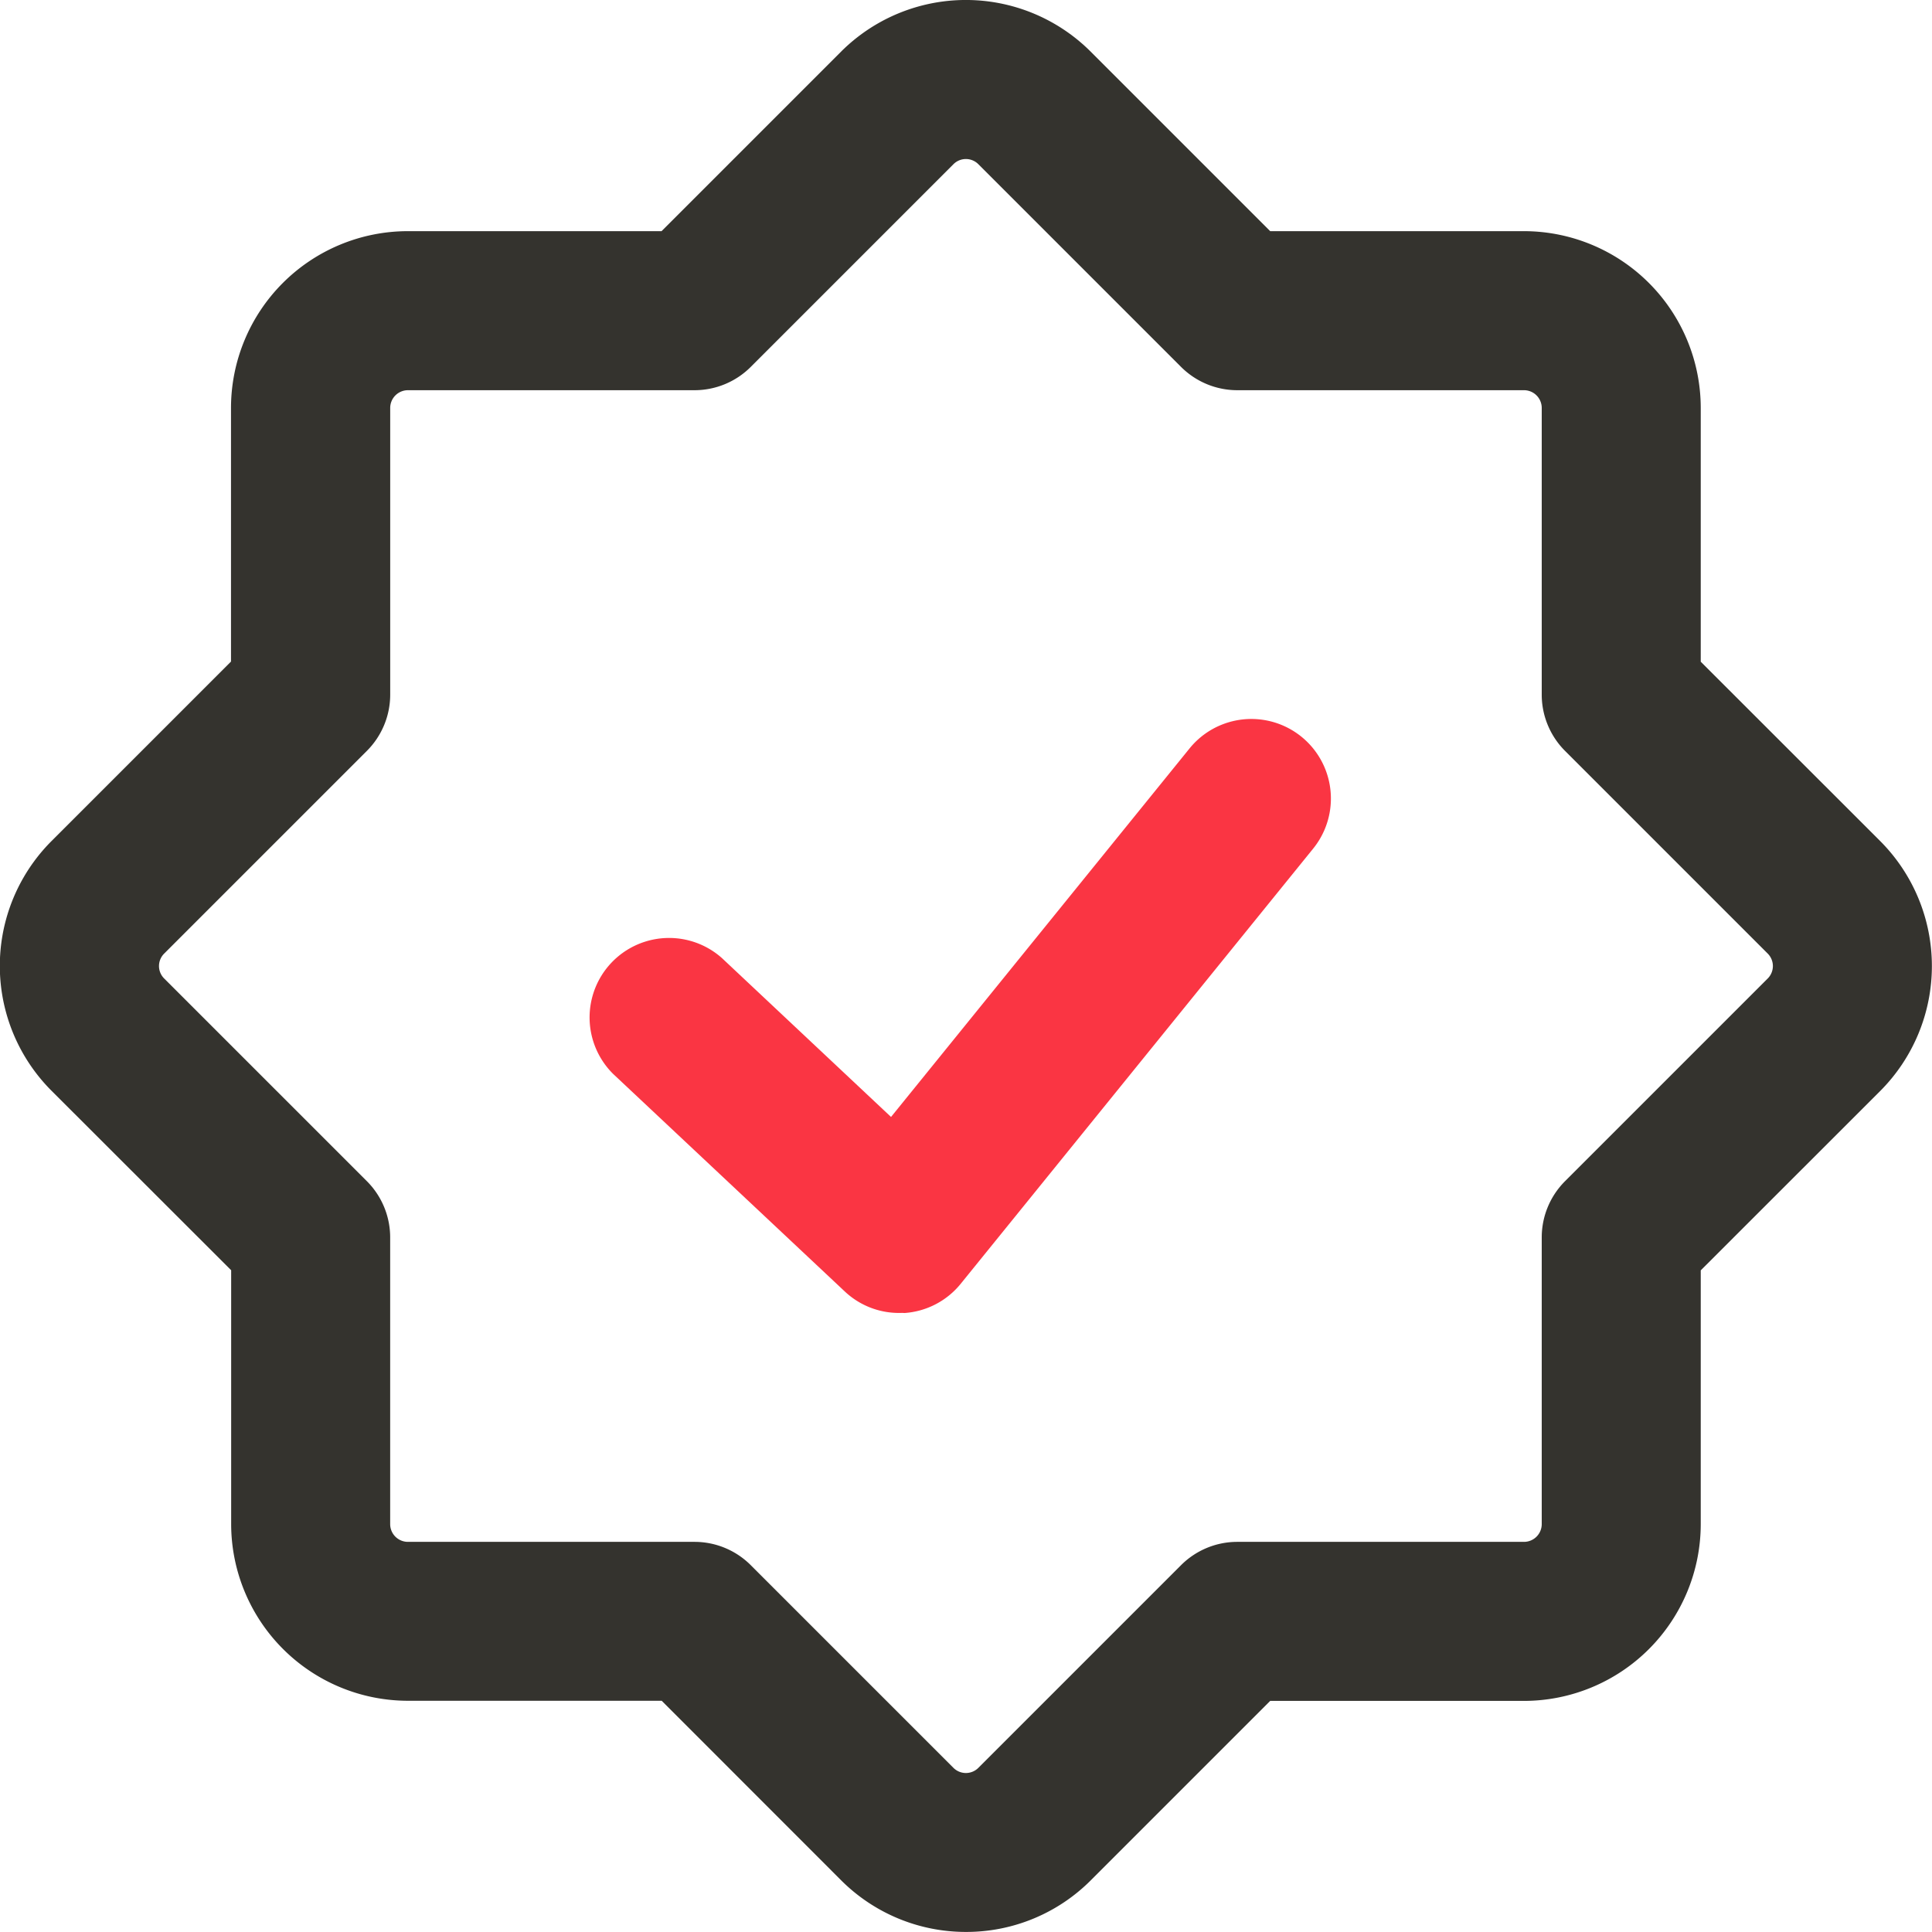 <?xml version="1.0" encoding="UTF-8"?>
<svg xmlns="http://www.w3.org/2000/svg" width="60.059" height="60.057" viewBox="0 0 60.059 60.057">
  <g id="认证" transform="translate(-76.595 -74.65)">
    <path id="路径_717" d="M106.625,134.707a5.481,5.481,0,0,1-3.884-1.607l-5.576-5.579H89.276a5.5,5.5,0,0,1-5.495-5.495v-7.889L78.2,108.561a5.49,5.49,0,0,1,0-7.769l5.576-5.576V87.331a5.5,5.5,0,0,1,5.495-5.495h7.889l5.576-5.576a5.49,5.49,0,0,1,7.769,0l5.576,5.576h7.889a5.5,5.5,0,0,1,5.495,5.495V95.22l5.579,5.576a5.5,5.5,0,0,1,0,7.769l-5.579,5.576v7.889a5.5,5.5,0,0,1-5.495,5.495h-7.889l-5.576,5.576A5.466,5.466,0,0,1,106.625,134.707ZM89.276,86.78a.552.552,0,0,0-.551.551v8.913A2.472,2.472,0,0,1,88,97.992l-6.3,6.3a.546.546,0,0,0,0,.777l6.3,6.3a2.472,2.472,0,0,1,.724,1.748v8.913a.552.552,0,0,0,.551.551h8.91a2.472,2.472,0,0,1,1.748.724l6.3,6.3a.548.548,0,0,0,.777,0l6.3-6.3a2.472,2.472,0,0,1,1.748-.724h8.913a.552.552,0,0,0,.551-.551v-8.913a2.472,2.472,0,0,1,.724-1.748l6.3-6.3a.548.548,0,0,0,0-.777l-6.3-6.3a2.472,2.472,0,0,1-.724-1.748V87.331a.552.552,0,0,0-.551-.551h-8.913a2.472,2.472,0,0,1-1.748-.724l-6.3-6.3a.546.546,0,0,0-.777,0l-6.3,6.3a2.472,2.472,0,0,1-1.748.724Z" transform="translate(0)" fill="#34332e"></path>
    <path id="路径_718" d="M351.327,417.142a2.455,2.455,0,0,1-1.692-.671l-7.2-6.762a2.471,2.471,0,0,1,3.383-3.6l5.258,4.94,9.28-11.456a2.473,2.473,0,1,1,3.842,3.115l-10.954,13.525a2.467,2.467,0,0,1-1.752.911C351.437,417.138,351.38,417.142,351.327,417.142Z" transform="translate(-246.782 -301.677)" fill="#fa3543"></path>
  </g>
</svg>
